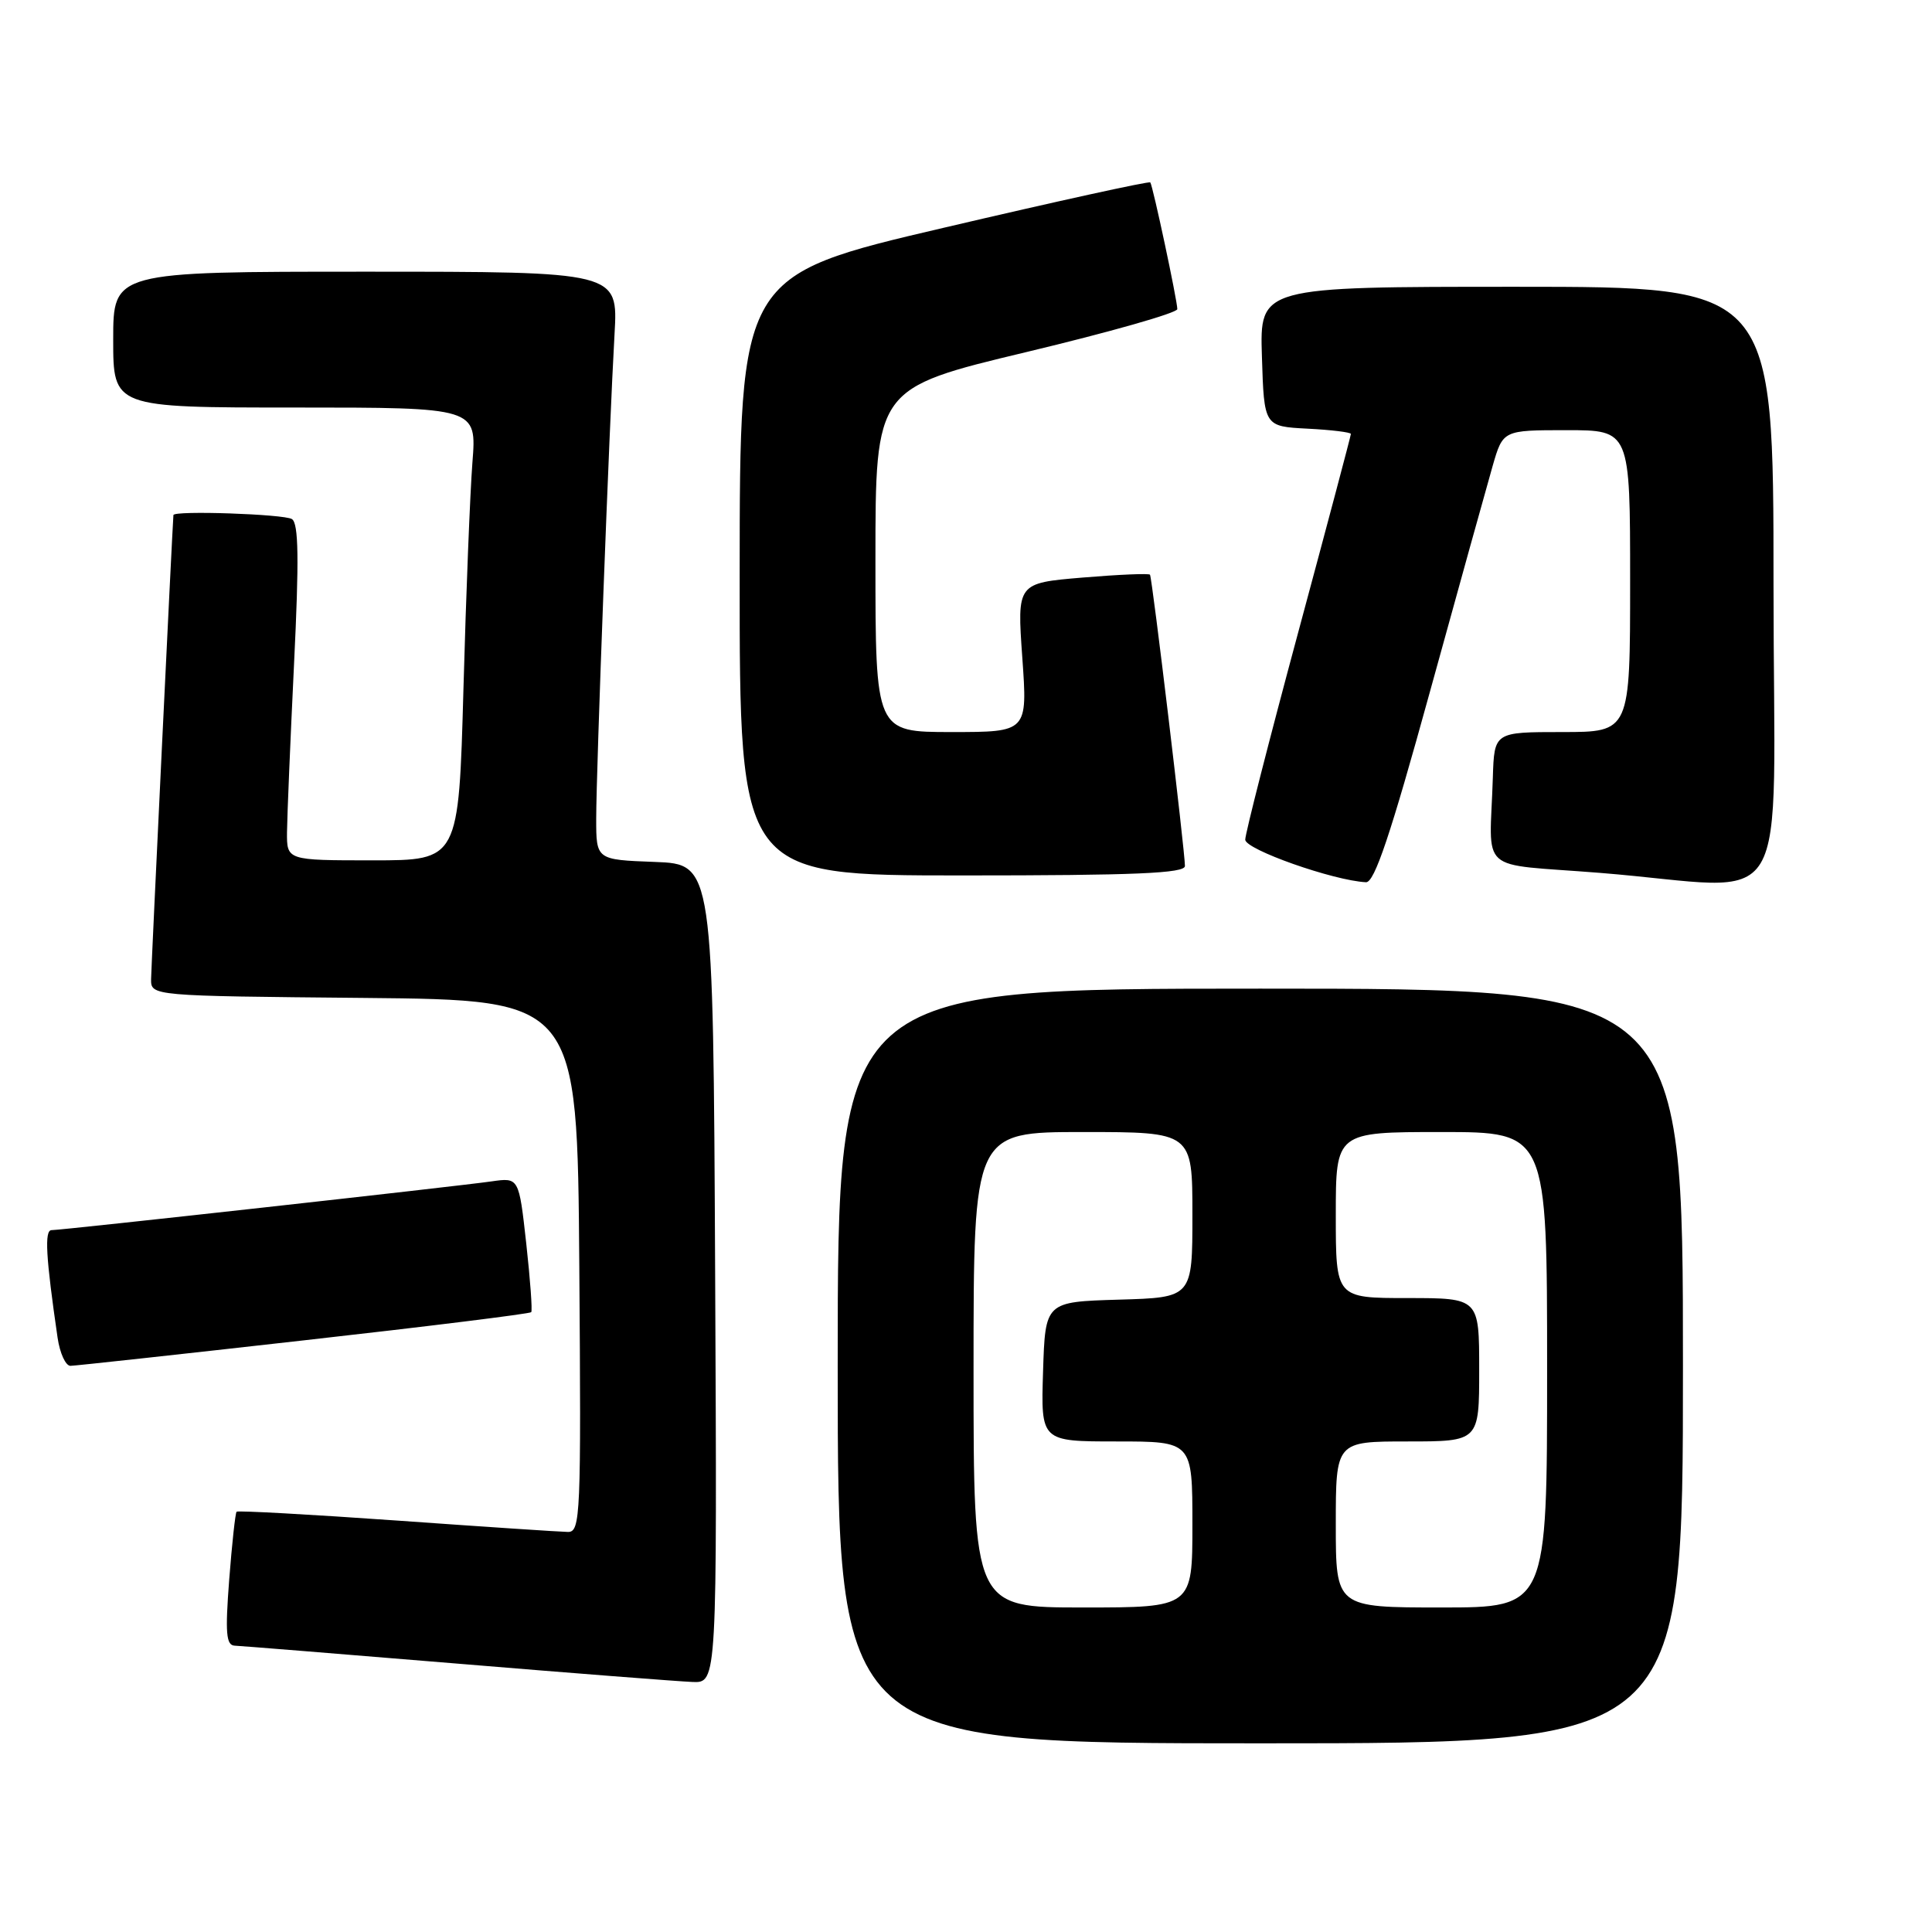 <?xml version="1.0" encoding="UTF-8" standalone="no"?>
<!DOCTYPE svg PUBLIC "-//W3C//DTD SVG 1.1//EN" "http://www.w3.org/Graphics/SVG/1.1/DTD/svg11.dtd" >
<svg xmlns="http://www.w3.org/2000/svg" xmlns:xlink="http://www.w3.org/1999/xlink" version="1.1" viewBox="0 0 256 256">
 <g >
 <path fill="currentColor"
d=" M 223.00 181.00 C 223.00 131.00 223.00 131.00 167.00 131.00 C 111.00 131.00 111.00 131.00 111.00 181.00 C 111.00 231.00 111.00 231.00 167.00 231.00 C 223.00 231.00 223.00 231.00 223.00 181.00 Z  M 94.76 168.75 C 94.50 114.50 94.50 114.50 86.75 114.21 C 79.00 113.92 79.00 113.92 79.00 108.49 C 79.00 102.22 80.73 56.45 81.43 44.25 C 81.90 36.00 81.90 36.00 48.45 36.00 C 15.00 36.00 15.00 36.00 15.00 45.00 C 15.00 54.00 15.00 54.00 39.09 54.00 C 63.17 54.00 63.17 54.00 62.60 61.25 C 62.29 65.24 61.75 78.74 61.41 91.25 C 60.78 114.00 60.78 114.00 49.39 114.00 C 38.00 114.00 38.00 114.00 38.03 110.25 C 38.05 108.19 38.47 98.18 38.96 88.02 C 39.64 74.06 39.57 69.35 38.68 68.78 C 37.63 68.12 23.03 67.62 22.98 68.25 C 22.84 69.83 20.04 128.09 20.02 129.73 C 20.00 131.97 20.00 131.97 48.25 132.23 C 76.50 132.50 76.50 132.50 76.76 167.75 C 77.01 200.86 76.92 203.00 75.26 202.99 C 74.29 202.98 64.09 202.30 52.58 201.48 C 41.08 200.67 31.53 200.14 31.35 200.31 C 31.18 200.48 30.74 204.54 30.37 209.31 C 29.83 216.39 29.96 218.01 31.10 218.06 C 31.87 218.09 45.10 219.16 60.50 220.43 C 75.90 221.71 89.97 222.80 91.76 222.87 C 95.02 223.00 95.02 223.00 94.76 168.75 Z  M 40.29 177.60 C 56.68 175.76 70.22 174.08 70.39 173.87 C 70.56 173.67 70.26 169.57 69.73 164.76 C 68.76 156.02 68.76 156.02 65.13 156.54 C 60.63 157.19 8.22 163.00 6.83 163.00 C 5.87 163.00 6.07 166.55 7.63 177.25 C 7.93 179.31 8.70 180.99 9.34 180.98 C 9.98 180.97 23.91 179.45 40.29 177.60 Z  M 189.45 91.74 C 193.28 77.86 197.03 64.36 197.78 61.75 C 199.15 57.00 199.15 57.00 207.58 57.00 C 216.00 57.00 216.00 57.00 216.00 77.00 C 216.00 97.00 216.00 97.00 207.00 97.00 C 198.00 97.00 198.00 97.00 197.81 103.00 C 197.41 116.02 195.52 114.34 212.00 115.66 C 238.10 117.75 235.00 122.89 235.00 77.50 C 235.00 38.00 235.00 38.00 200.96 38.00 C 166.92 38.00 166.92 38.00 167.21 47.25 C 167.50 56.50 167.50 56.50 173.25 56.80 C 176.41 56.96 179.00 57.28 179.00 57.50 C 179.00 57.72 175.85 69.58 172.00 83.86 C 168.15 98.14 165.00 110.47 165.00 111.26 C 165.00 112.56 176.66 116.68 181.00 116.90 C 182.12 116.96 184.24 110.66 189.45 91.74 Z  M 157.01 114.75 C 157.02 112.91 152.67 76.56 152.38 76.15 C 152.25 75.96 148.23 76.13 143.45 76.53 C 134.76 77.26 134.76 77.26 135.46 87.13 C 136.16 97.00 136.16 97.00 126.08 97.00 C 116.00 97.00 116.00 97.00 116.00 74.22 C 116.00 51.44 116.00 51.44 136.00 46.65 C 147.00 44.02 156.00 41.46 156.00 40.96 C 156.00 39.82 152.76 24.62 152.42 24.17 C 152.28 23.98 139.98 26.68 125.09 30.17 C 98.02 36.50 98.02 36.50 98.01 76.25 C 98.00 116.00 98.00 116.00 127.50 116.00 C 150.43 116.00 157.00 115.72 157.01 114.75 Z  M 129.00 181.50 C 129.00 150.00 129.00 150.00 143.50 150.00 C 158.00 150.00 158.00 150.00 158.00 160.96 C 158.00 171.93 158.00 171.93 148.25 172.21 C 138.50 172.50 138.50 172.50 138.21 181.75 C 137.92 191.00 137.92 191.00 147.96 191.00 C 158.00 191.00 158.00 191.00 158.00 202.00 C 158.00 213.00 158.00 213.00 143.50 213.00 C 129.00 213.00 129.00 213.00 129.00 181.50 Z  M 177.00 202.00 C 177.00 191.00 177.00 191.00 186.50 191.00 C 196.00 191.00 196.00 191.00 196.00 181.50 C 196.00 172.00 196.00 172.00 186.50 172.00 C 177.00 172.00 177.00 172.00 177.00 161.00 C 177.00 150.00 177.00 150.00 191.00 150.00 C 205.00 150.00 205.00 150.00 205.00 181.50 C 205.00 213.00 205.00 213.00 191.00 213.00 C 177.00 213.00 177.00 213.00 177.00 202.00 Z "/>
</g>
</svg>